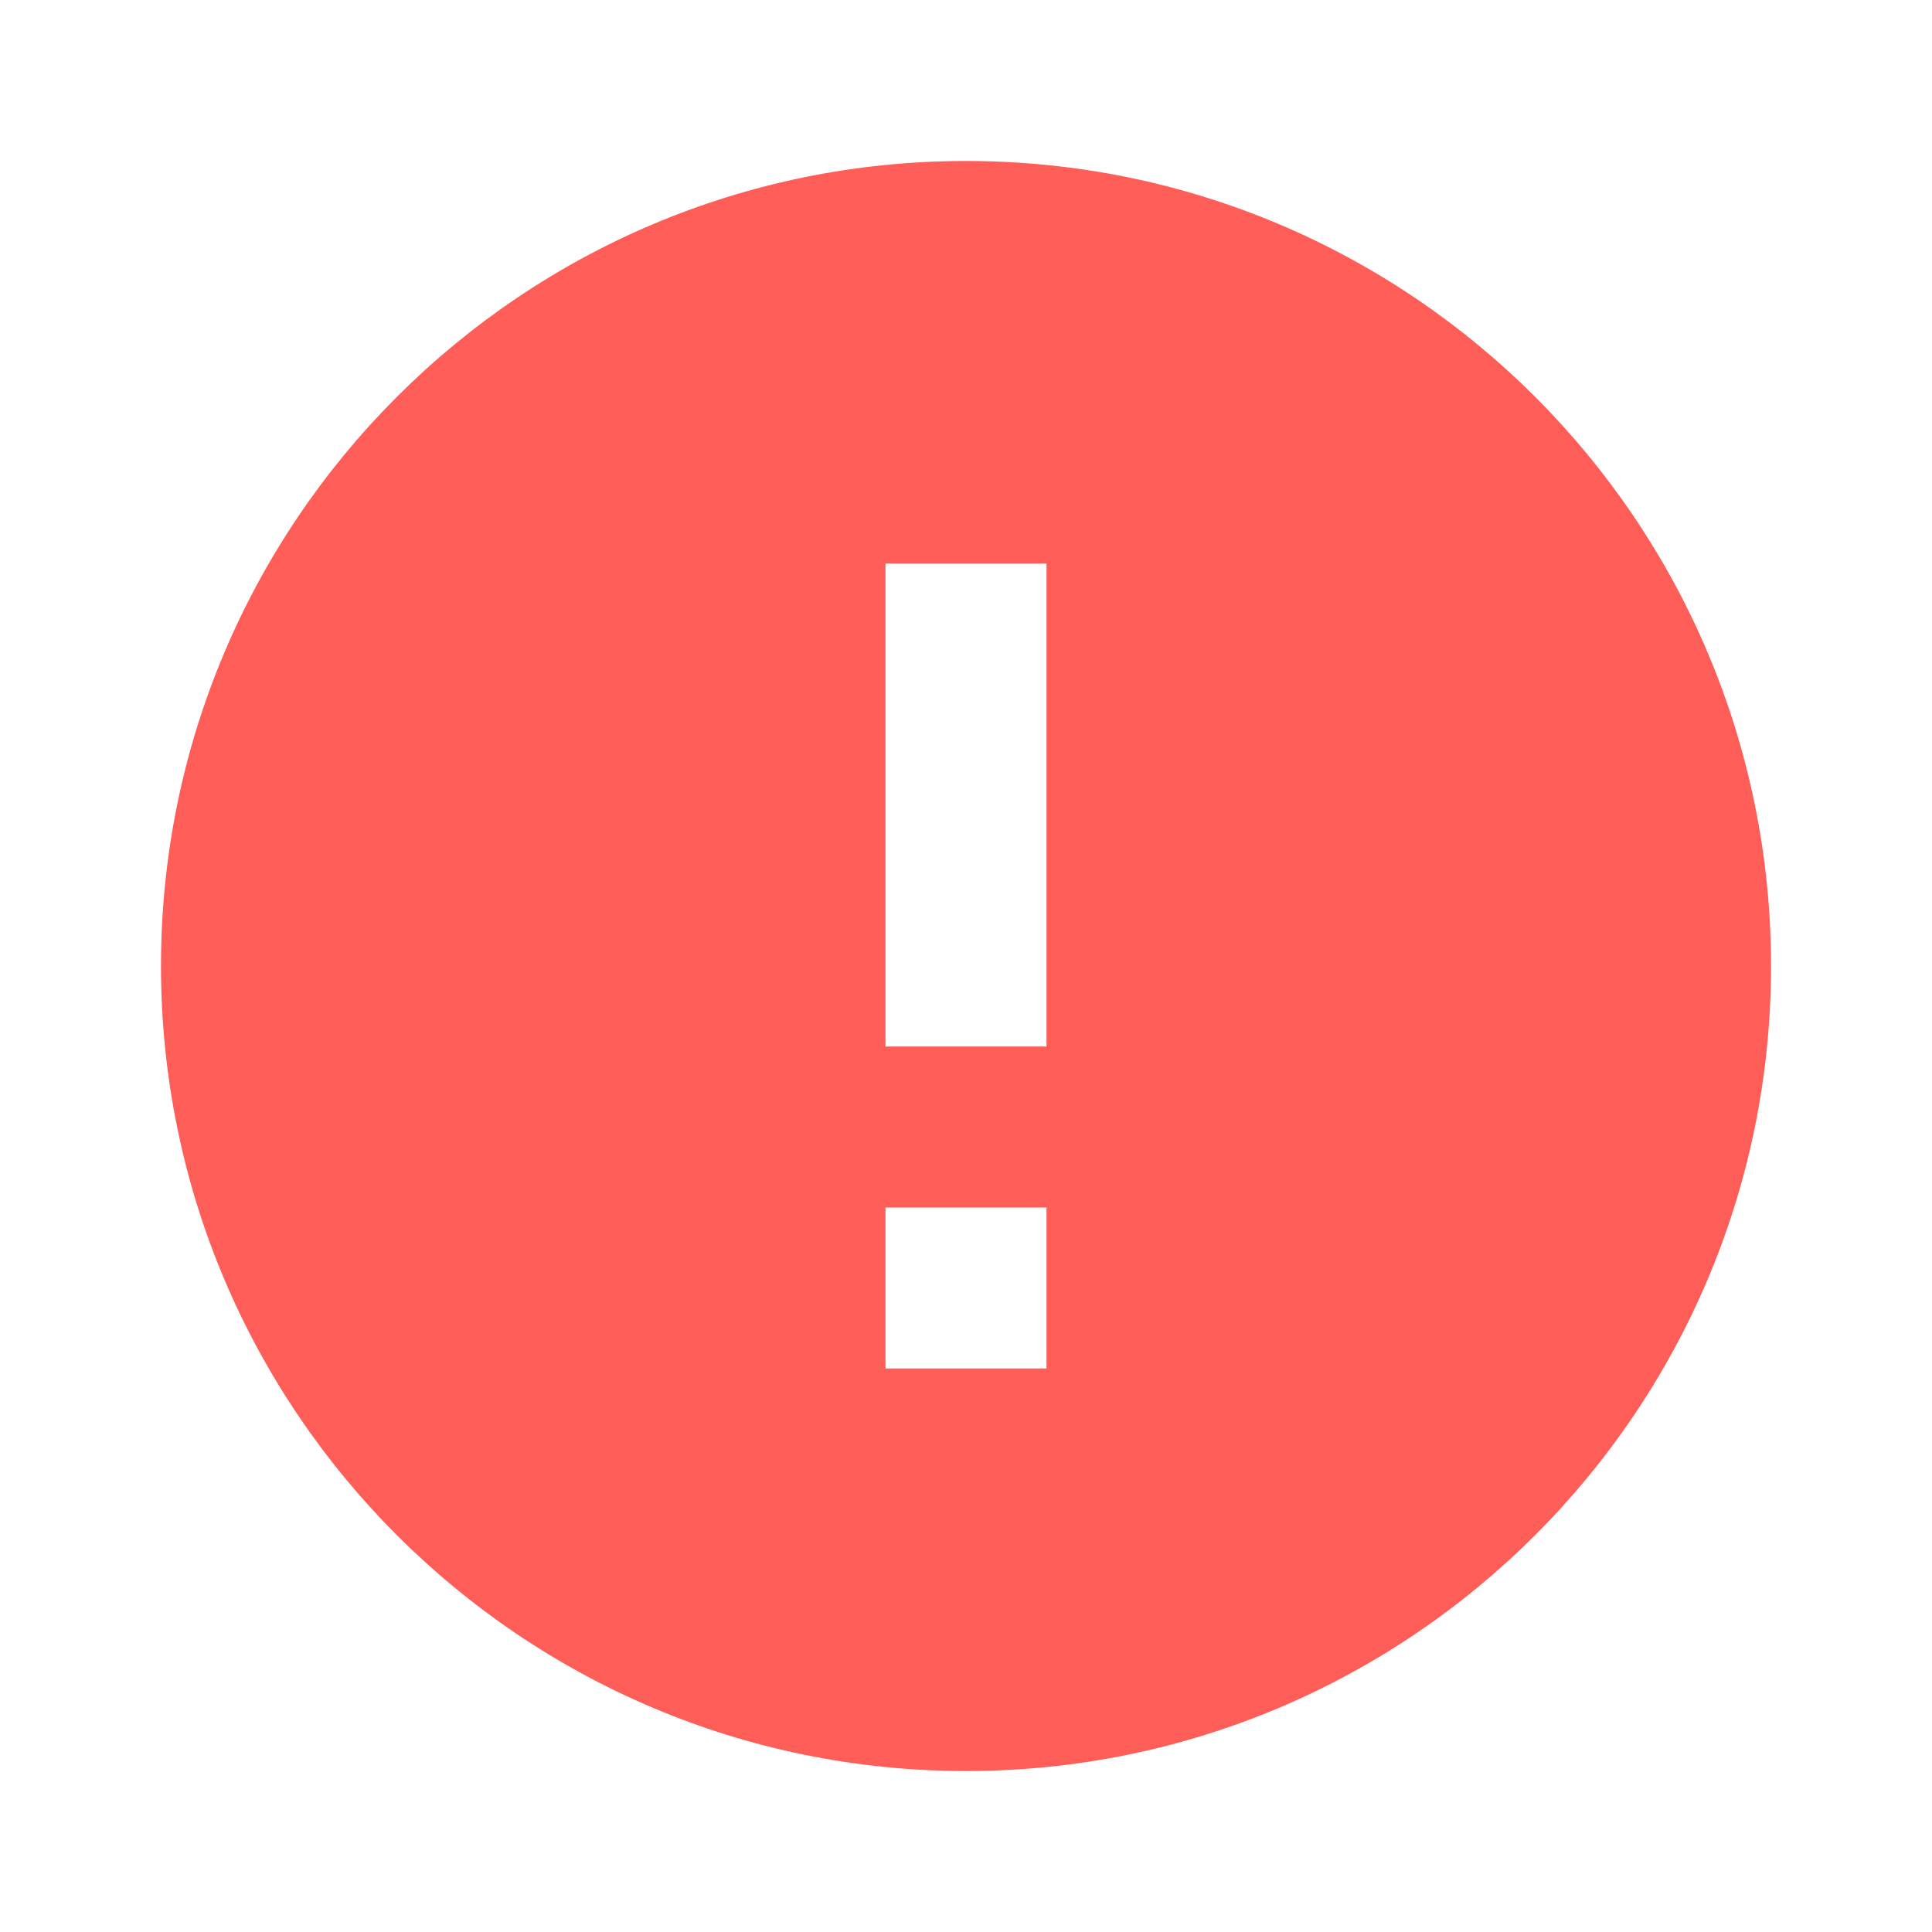 <svg xmlns="http://www.w3.org/2000/svg" width="40" height="40">
    <path fill="none" d="M0 0h40v40H0V0z"/>
    <path fill="#FF5D58" fill-rule="evenodd" d="M20 3.333C10.8 3.333 3.333 10.8 3.333 20c0 9.2 7.467 16.667 16.667 16.667 9.2 0 16.667-7.467 16.667-16.667C36.667 10.8 29.2 3.333 20 3.333zm1.667 25h-3.334V25h3.334v3.333zm0-6.666h-3.334v-10h3.334v10z"/>
</svg>
